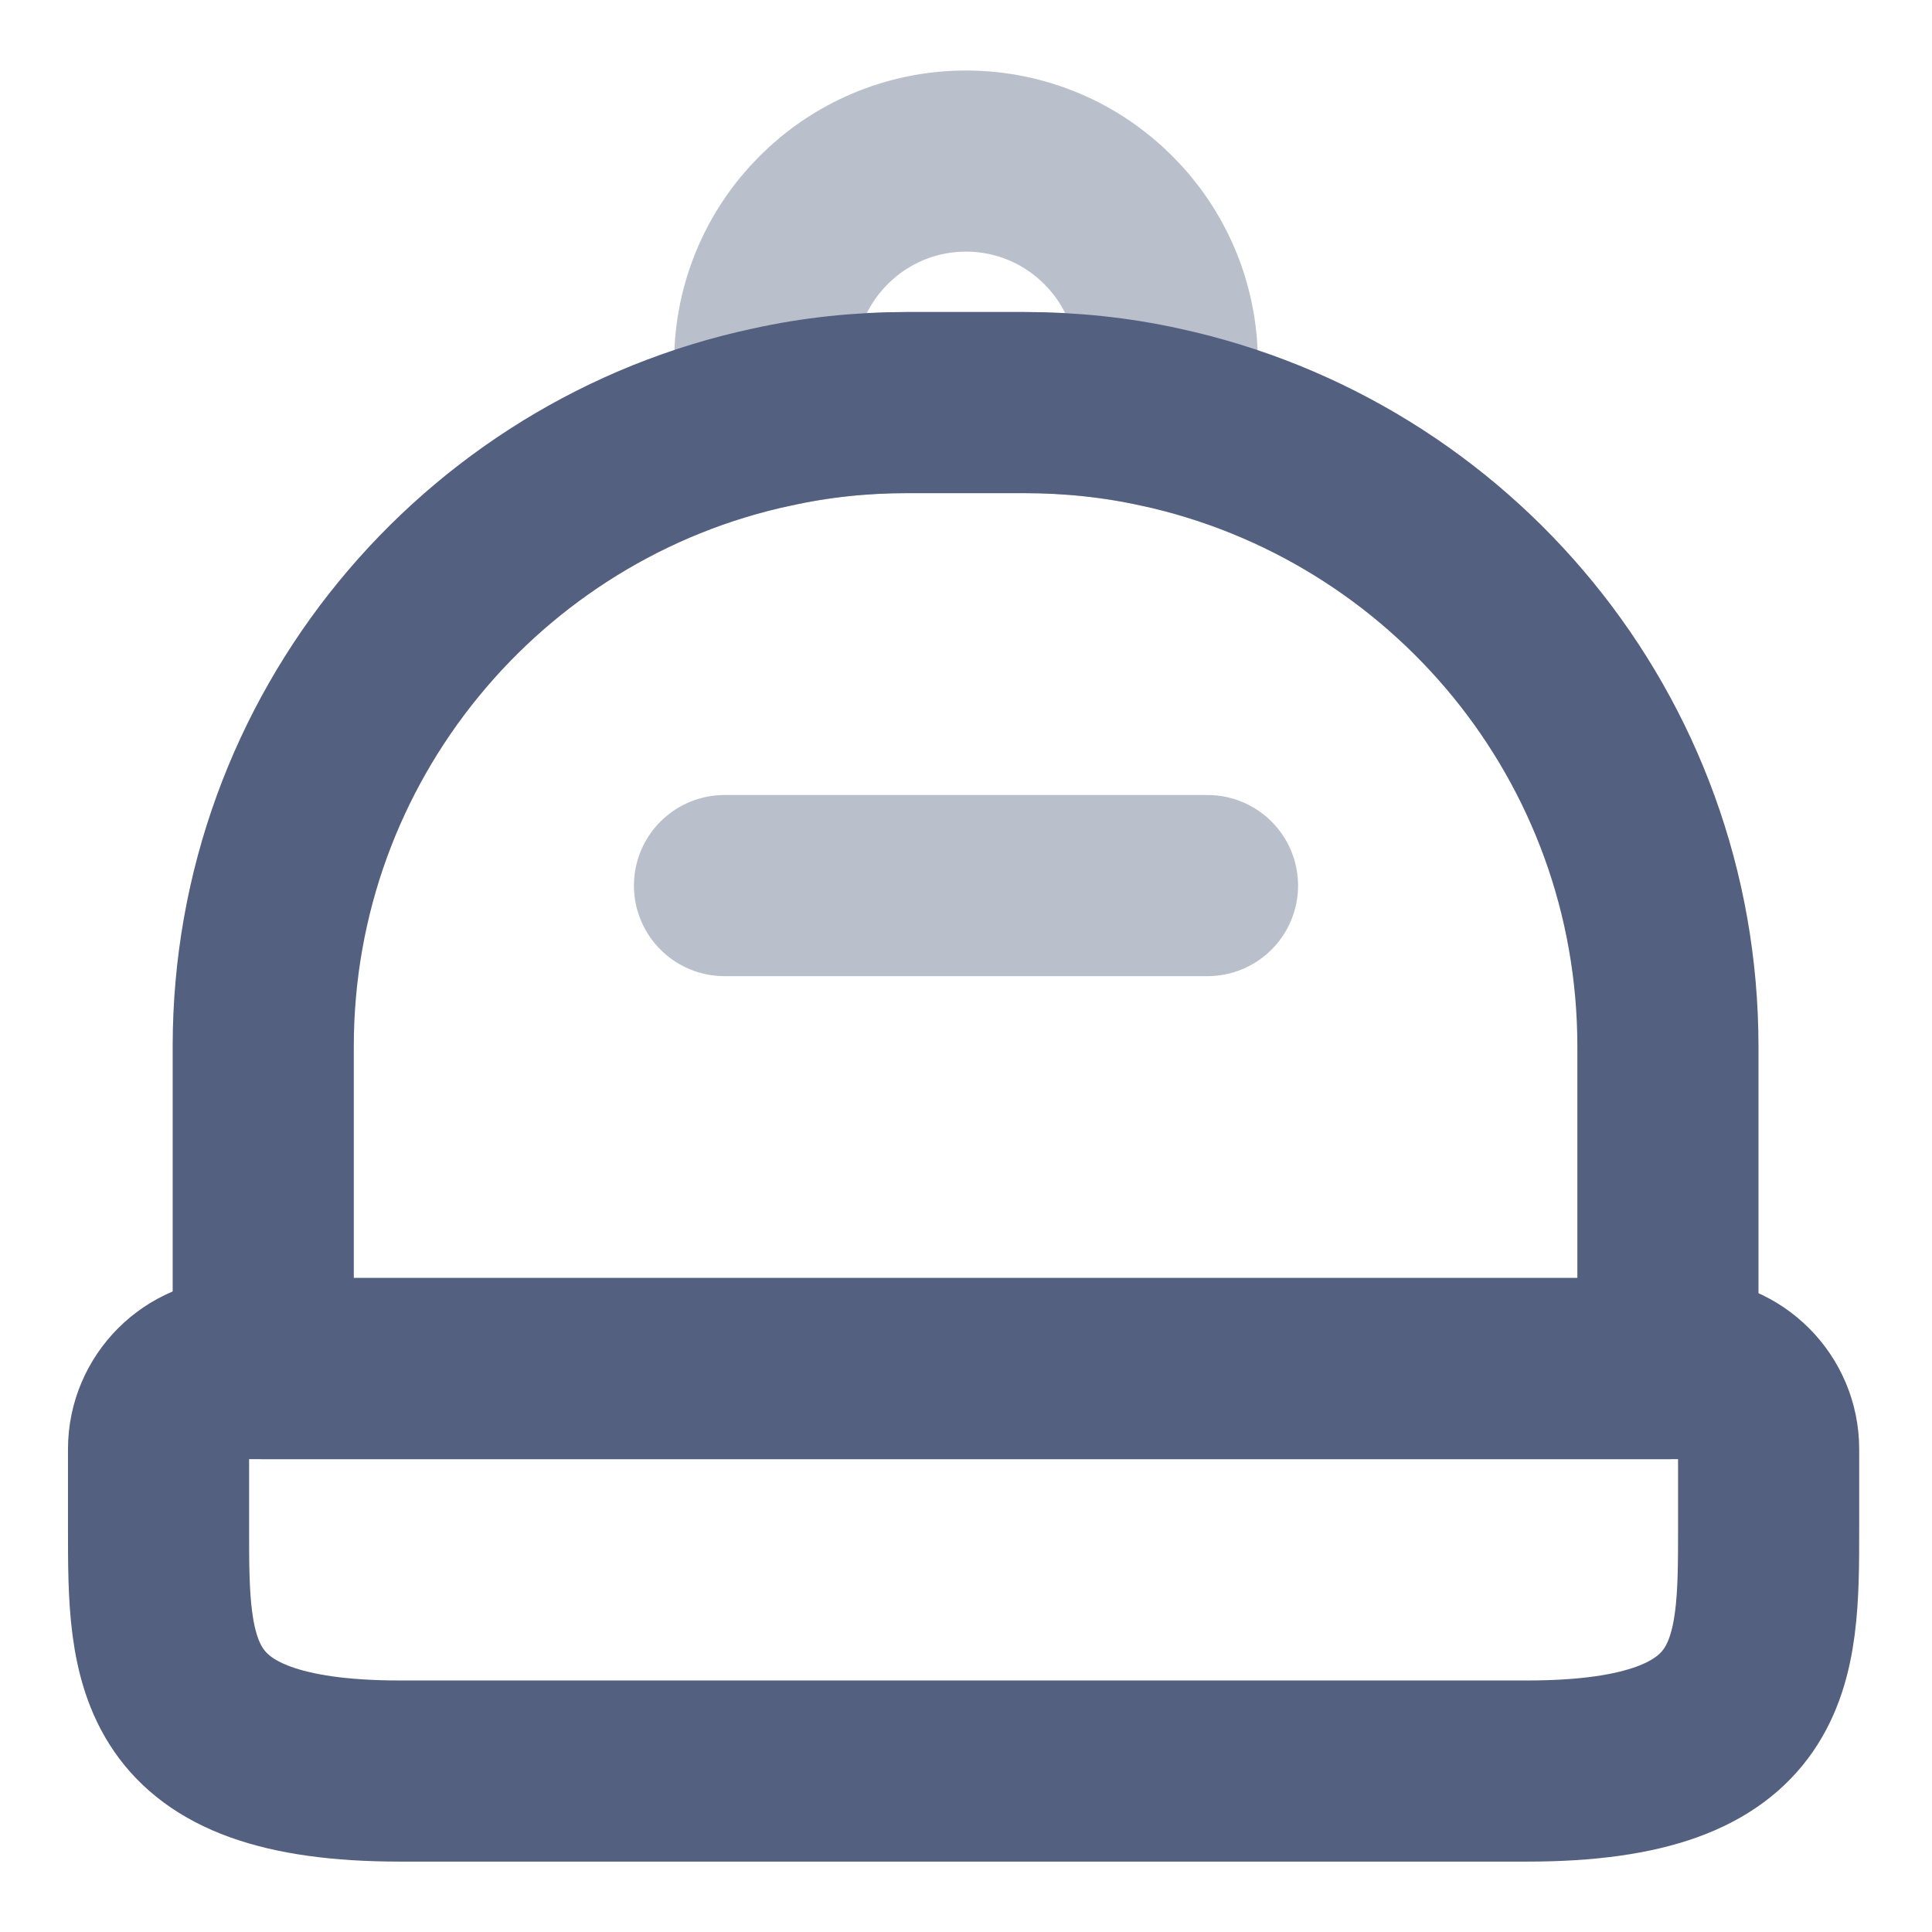<svg width="16" height="16" viewBox="0 0 16 16" fill="none" xmlns="http://www.w3.org/2000/svg">
<path d="M12.647 14.667H3.313C1.313 14.667 1.313 13.767 1.313 12.667V12.001C1.313 11.634 1.613 11.334 1.98 11.334H13.98C14.347 11.334 14.647 11.634 14.647 12.001V12.667C14.647 13.767 14.647 14.667 12.647 14.667Z" stroke="#546080" stroke-width="1.5" stroke-linecap="round" stroke-linejoin="round"/>
<path d="M13.813 8.667V11.334H2.18V8.667C2.18 6.107 3.987 3.967 6.393 3.454C6.753 3.374 7.127 3.334 7.513 3.334H8.48C8.867 3.334 9.247 3.374 9.607 3.454C12.013 3.974 13.813 6.107 13.813 8.667Z" stroke="#546080" stroke-width="1.5" stroke-linecap="round" stroke-linejoin="round"/>
<path opacity="0.4" d="M9.667 3.001C9.667 3.161 9.647 3.307 9.607 3.454C9.247 3.374 8.867 3.334 8.48 3.334H7.513C7.127 3.334 6.753 3.374 6.393 3.454C6.353 3.307 6.333 3.161 6.333 3.001C6.333 2.081 7.08 1.334 8 1.334C8.92 1.334 9.667 2.081 9.667 3.001Z" stroke="#546080" stroke-width="1.5" stroke-linecap="round" stroke-linejoin="round"/>
<path opacity="0.4" d="M10 7.334H6" stroke="#546080" stroke-width="1.5" stroke-linecap="round" stroke-linejoin="round"/>
</svg>
